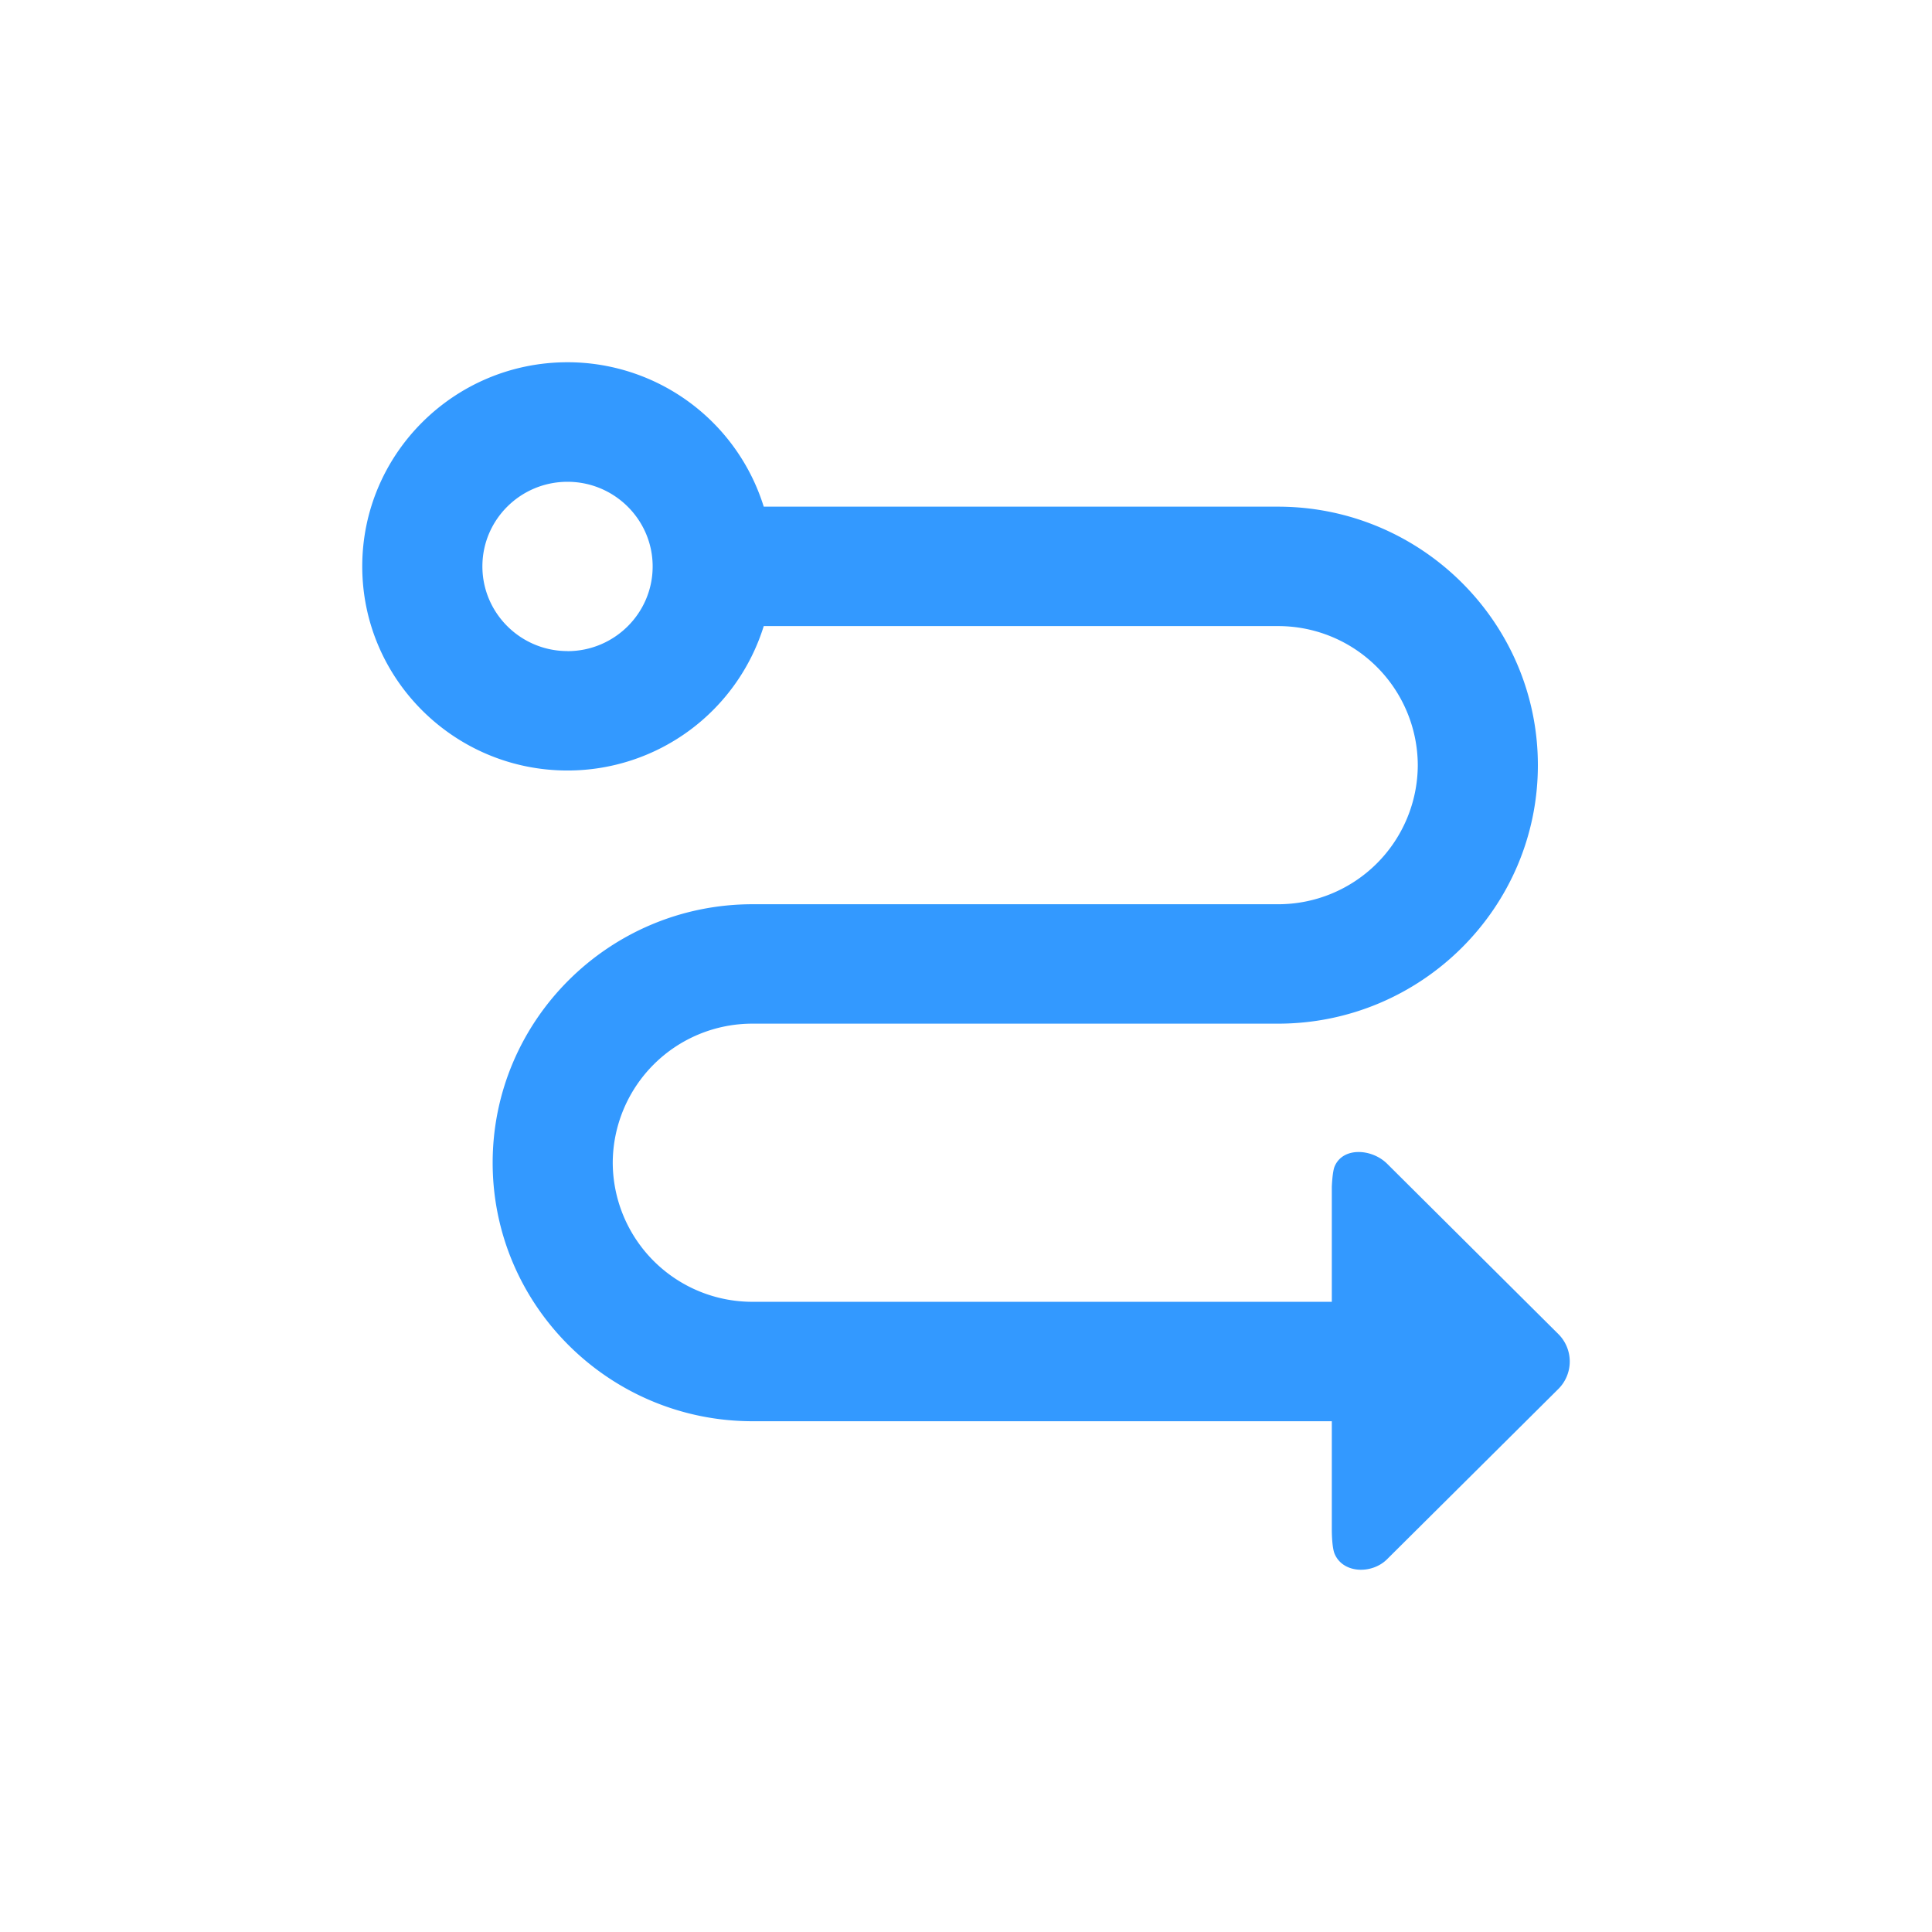<?xml version="1.0" standalone="no"?><!DOCTYPE svg PUBLIC "-//W3C//DTD SVG 1.1//EN" "http://www.w3.org/Graphics/SVG/1.1/DTD/svg11.dtd"><svg t="1712668515932" class="icon" viewBox="0 0 1024 1024" version="1.1" xmlns="http://www.w3.org/2000/svg" p-id="1491" xmlns:xlink="http://www.w3.org/1999/xlink" width="200" height="200"><path d="M825.92 707.04l-90.688-90.208c-8.096-8.064-23.488-9.056-27.872 1.44-1.184 2.816-1.472 10.752-1.472 10.752v60.96H398.88a73.984 73.984 0 0 1-74.112-73.696 73.984 73.984 0 0 1 74.112-73.728h278.464c75.968 0 137.76-61.44 137.76-136.992 0-75.552-61.792-137.024-137.76-137.024H404.8A108.896 108.896 0 0 0 300.8 192C240.768 192 192 240.544 192 300.192c0 59.68 48.8 108.192 108.8 108.192a108.896 108.896 0 0 0 104-76.544h272.544a73.984 73.984 0 0 1 74.112 73.728 73.984 73.984 0 0 1-74.112 73.696H398.88c-75.968 0-137.76 61.44-137.76 137.024 0 75.52 61.76 136.992 137.76 136.992h307.008v57.856s0 8.864 1.472 12.384c4.384 10.528 19.776 10.976 27.84 2.88l90.72-90.176a20.544 20.544 0 0 0 0-29.184zM300.8 345.088c-24.896 0-45.12-20.16-45.12-44.896s20.192-44.832 45.12-44.832c24.864 0 45.12 20.128 45.12 44.864 0 24.768-20.256 44.896-45.12 44.896z" fill="#3399ff" p-id="1492"></path></svg>